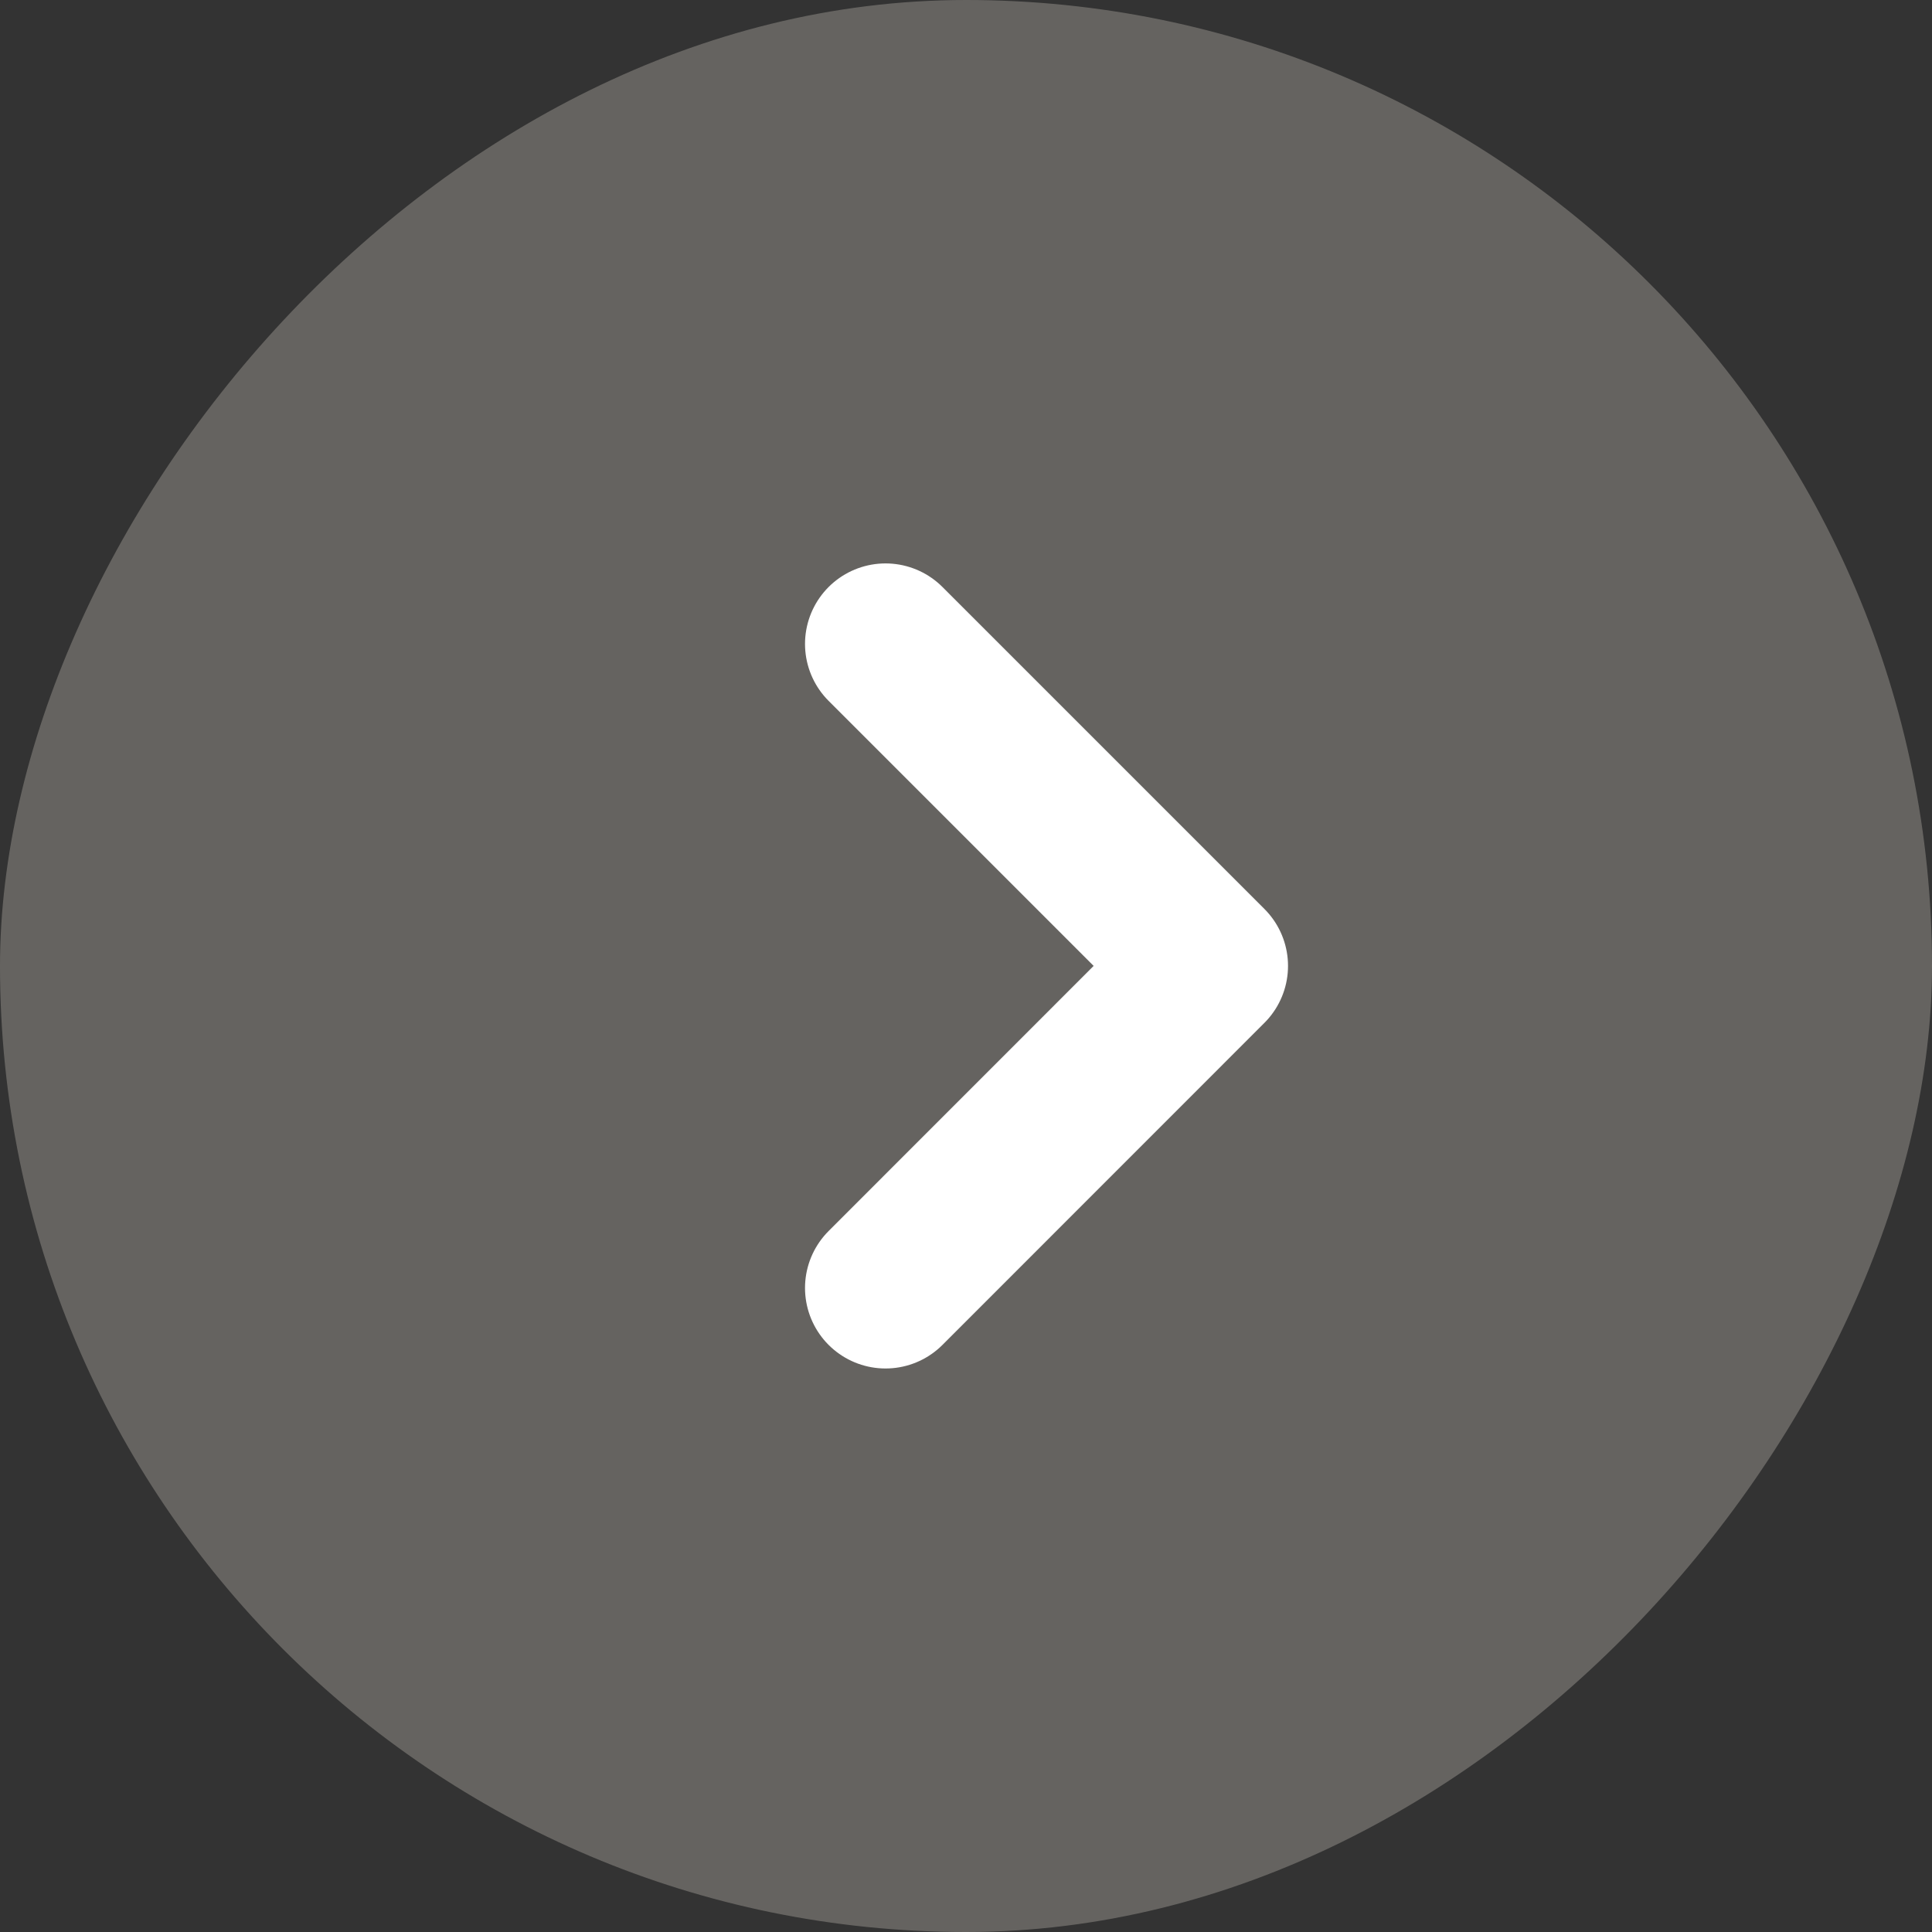 <svg width="20" height="20" viewBox="0 0 20 20" fill="none" xmlns="http://www.w3.org/2000/svg">
<rect x="0" y="0" width="20" height="20" fill="#333333" stroke="none"/>
<g id="Icon_X">
<rect width="20" height="20" rx="10" transform="matrix(-1 0 0 1 20 0)" fill="#99958F" fill-opacity="0.5"/>
<path id="Vector 1" d="M9.167 6.666L12.5 9.999L9.167 13.333" stroke="white" stroke-width="1.667" stroke-linecap="round" stroke-linejoin="round"/>
</g>
</svg>
